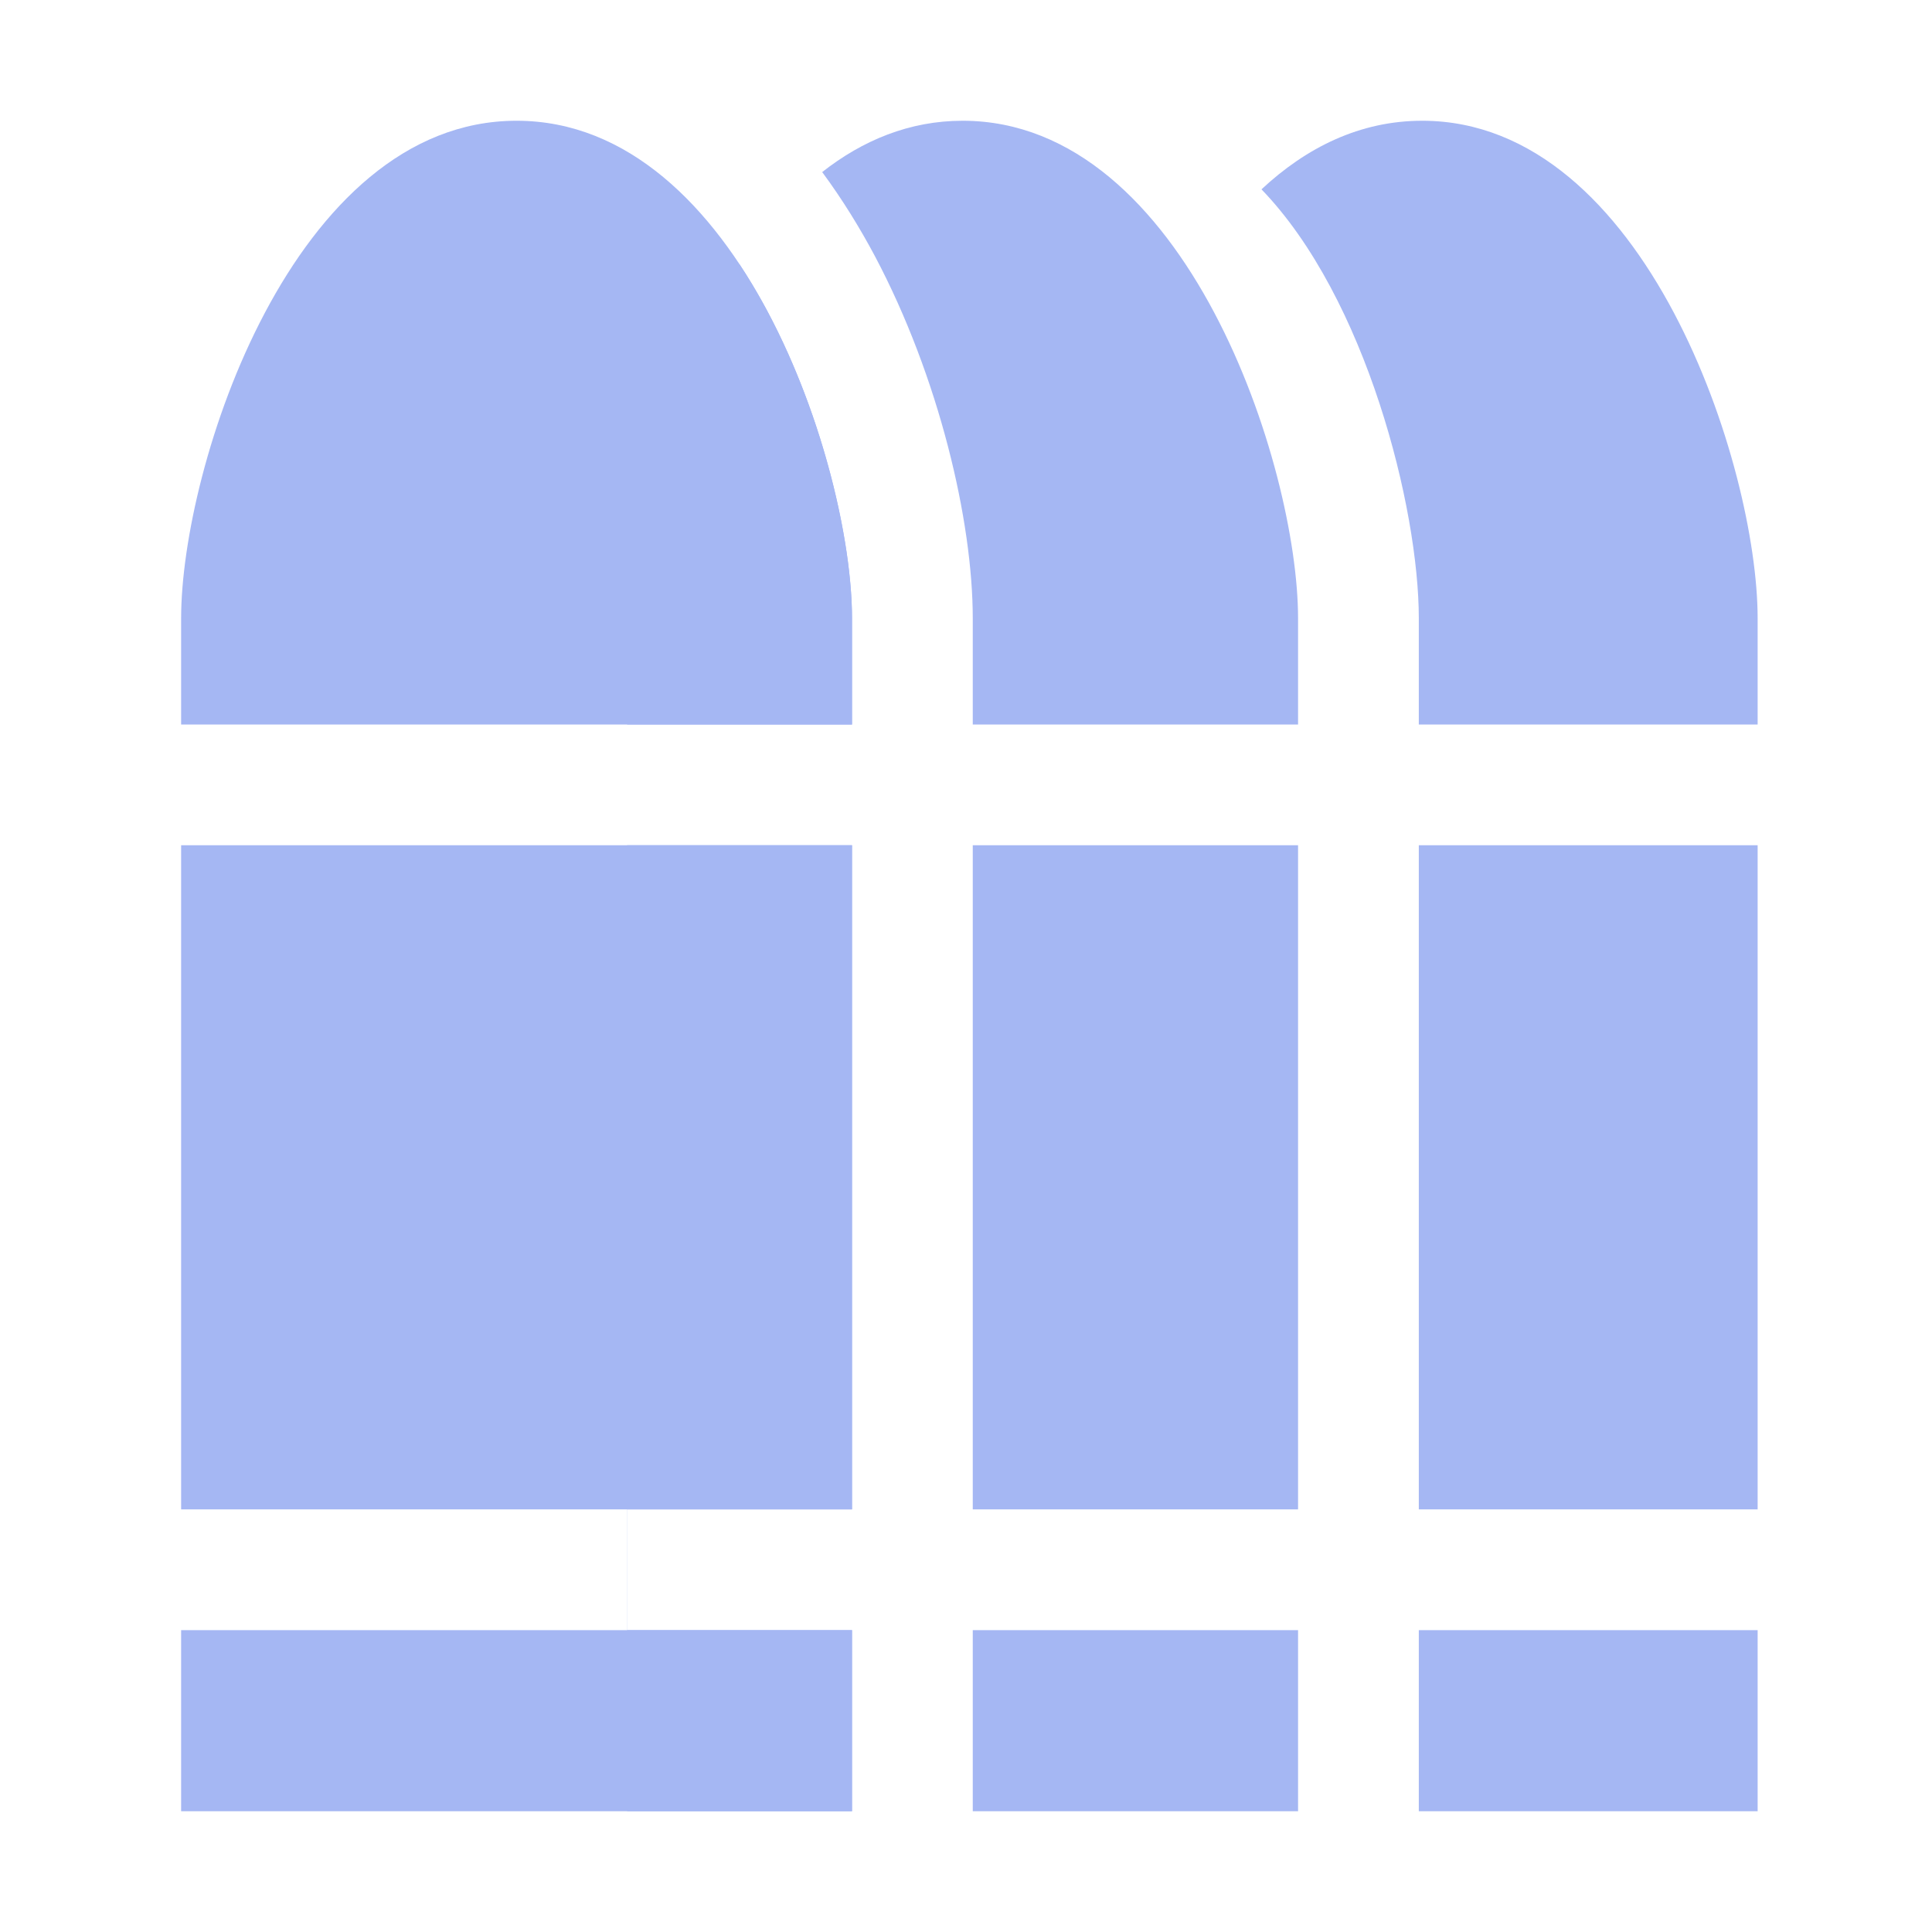 <svg width="16" height="16" viewBox="0 0 16 16" fill="none" xmlns="http://www.w3.org/2000/svg">
<path fill-rule="evenodd" clip-rule="evenodd" d="M1.5 5.121C1.5 3.862 2.426 1 4.278 1C6.13 1 7.056 3.862 7.056 5.121V6H1.5V5.121ZM1.5 7V12.5H7.056V7H1.5ZM1.5 15V13.5H7.056V15H1.5Z" fill="#A5B7F3"/>
<path fill-rule="evenodd" clip-rule="evenodd" d="M8.056 15H7.056L8.056 15V15V14.999V14.998V14.998V14.996V14.995V14.994V14.992V14.99V14.988V14.986V14.984V14.981V14.978V14.975V14.972V14.969V14.965V14.961V14.958V14.954V14.949V14.945V14.94V14.935V14.93V14.925V14.92V14.914V14.909V14.903V14.897V14.891V14.884V14.878V14.871V14.864V14.857V14.85V14.842V14.835V14.827V14.819V14.811V14.803V14.794V14.786V14.777V14.768V14.759V14.75V14.741V14.731V14.721V14.712V14.702V14.691V14.681V14.671V14.66V14.649V14.638V14.627V14.616V14.605V14.593V14.581V14.569V14.557V14.545V14.533V14.521V14.508V14.495V14.482V14.47V14.456V14.443V14.43V14.416V14.402V14.389V14.375V14.36V14.346V14.332V14.317V14.303V14.288V14.273V14.258V14.243V14.227V14.212V14.196V14.181V14.165V14.149V14.133V14.116V14.1V14.084V14.067V14.05V14.034V14.017V13.999V13.982V13.965V13.947V13.93V13.912V13.895V13.877V13.858V13.84V13.822V13.804V13.785V13.767V13.748V13.729V13.71V13.691V13.672V13.653V13.634V13.614V13.595V13.575V13.555V13.535V13.515V13.5H10.75V15H8.056ZM5.194 6V15H7.056V14V13.5H5.195L5.195 12.5H7.056V7H5.194L5.194 6ZM7.056 6V5.121C7.056 4.393 6.745 3.127 6.125 2.19C5.505 3.127 5.194 4.393 5.194 5.121V6H7.056ZM8.056 12.498V12.5H10.75V7H8.056V7.014V7.036V7.059V7.082V7.104V7.127V7.15V7.173V7.196V7.219V7.243V7.266V7.289V7.313V7.336V7.36V7.383V7.407V7.431V7.455V7.479V7.503V7.527V7.551V7.575V7.599V7.624V7.648V7.672V7.697V7.722V7.746V7.771V7.796V7.82V7.845V7.87V7.895V7.92V7.945V7.971V7.996V8.021V8.046V8.072V8.097V8.123V8.148V8.174V8.199V8.225V8.251V8.277V8.302V8.328V8.354V8.38V8.406V8.432V8.458V8.484V8.51V8.537V8.563V8.589V8.615V8.642V8.668V8.694V8.721V8.747V8.774V8.8V8.827V8.854V8.88V8.907V8.934V8.96V8.987V9.014V9.041V9.067V9.094V9.121V9.148V9.175V9.202V9.229V9.256V9.283V9.31V9.337V9.364V9.391V9.418V9.445V9.472V9.499V9.527V9.554V9.581V9.608V9.635V9.662V9.69V9.717V9.744V9.771V9.798V9.826V9.853V9.88V9.907V9.935V9.962V9.989V10.016V10.044V10.071V10.098V10.125V10.152V10.18V10.207V10.234V10.261V10.289V10.316V10.343V10.37V10.397V10.424V10.452V10.479V10.506V10.533V10.56V10.587V10.614V10.641V10.668V10.695V10.722V10.749V10.776V10.803V10.83V10.857V10.884V10.911V10.937V10.964V10.991V11.018V11.044V11.071V11.098V11.124V11.151V11.178V11.204V11.23V11.257V11.283V11.31V11.336V11.363V11.389V11.415V11.441V11.467V11.493V11.52V11.546V11.572V11.598V11.624V11.649V11.675V11.701V11.727V11.752V11.778V11.804V11.829V11.855V11.88V11.906V11.931V11.956V11.982V12.007V12.032V12.057V12.082V12.107V12.132V12.157V12.182V12.206V12.231V12.256V12.28V12.305V12.329V12.354V12.378V12.402V12.426V12.45V12.474V12.498ZM8.056 6V5.992V5.975V5.958V5.941V5.924V5.907V5.891V5.874V5.858V5.842V5.825V5.809V5.794V5.778V5.762V5.747V5.731V5.716V5.701V5.686V5.671V5.656V5.642V5.627V5.613V5.599V5.585V5.571V5.557V5.544V5.53V5.517V5.504V5.491V5.478V5.465V5.452V5.44V5.428V5.415V5.403V5.391V5.38V5.368V5.357V5.345V5.334V5.323V5.312V5.302V5.291V5.281V5.271V5.261V5.251V5.241V5.231V5.222V5.213V5.203V5.195V5.186V5.177V5.169V5.16V5.152V5.144V5.136V5.129V5.121C8.056 4.314 7.777 3.124 7.245 2.12C7.124 1.893 6.979 1.655 6.809 1.425C7.144 1.162 7.532 1 7.972 1C9.824 1 10.75 3.862 10.75 5.121V6H8.056Z" fill="#A5B7F3"/>
<path fill-rule="evenodd" clip-rule="evenodd" d="M11.75 15H14.556V13.5H11.75V15ZM11.75 12.5H14.556V7H11.75V12.5ZM11.75 6V5.121C11.75 4.212 11.316 2.468 10.447 1.568C10.819 1.221 11.263 1 11.778 1C13.63 1 14.556 3.862 14.556 5.121V6H11.75Z" fill="#A5B7F3"/>
</svg>
